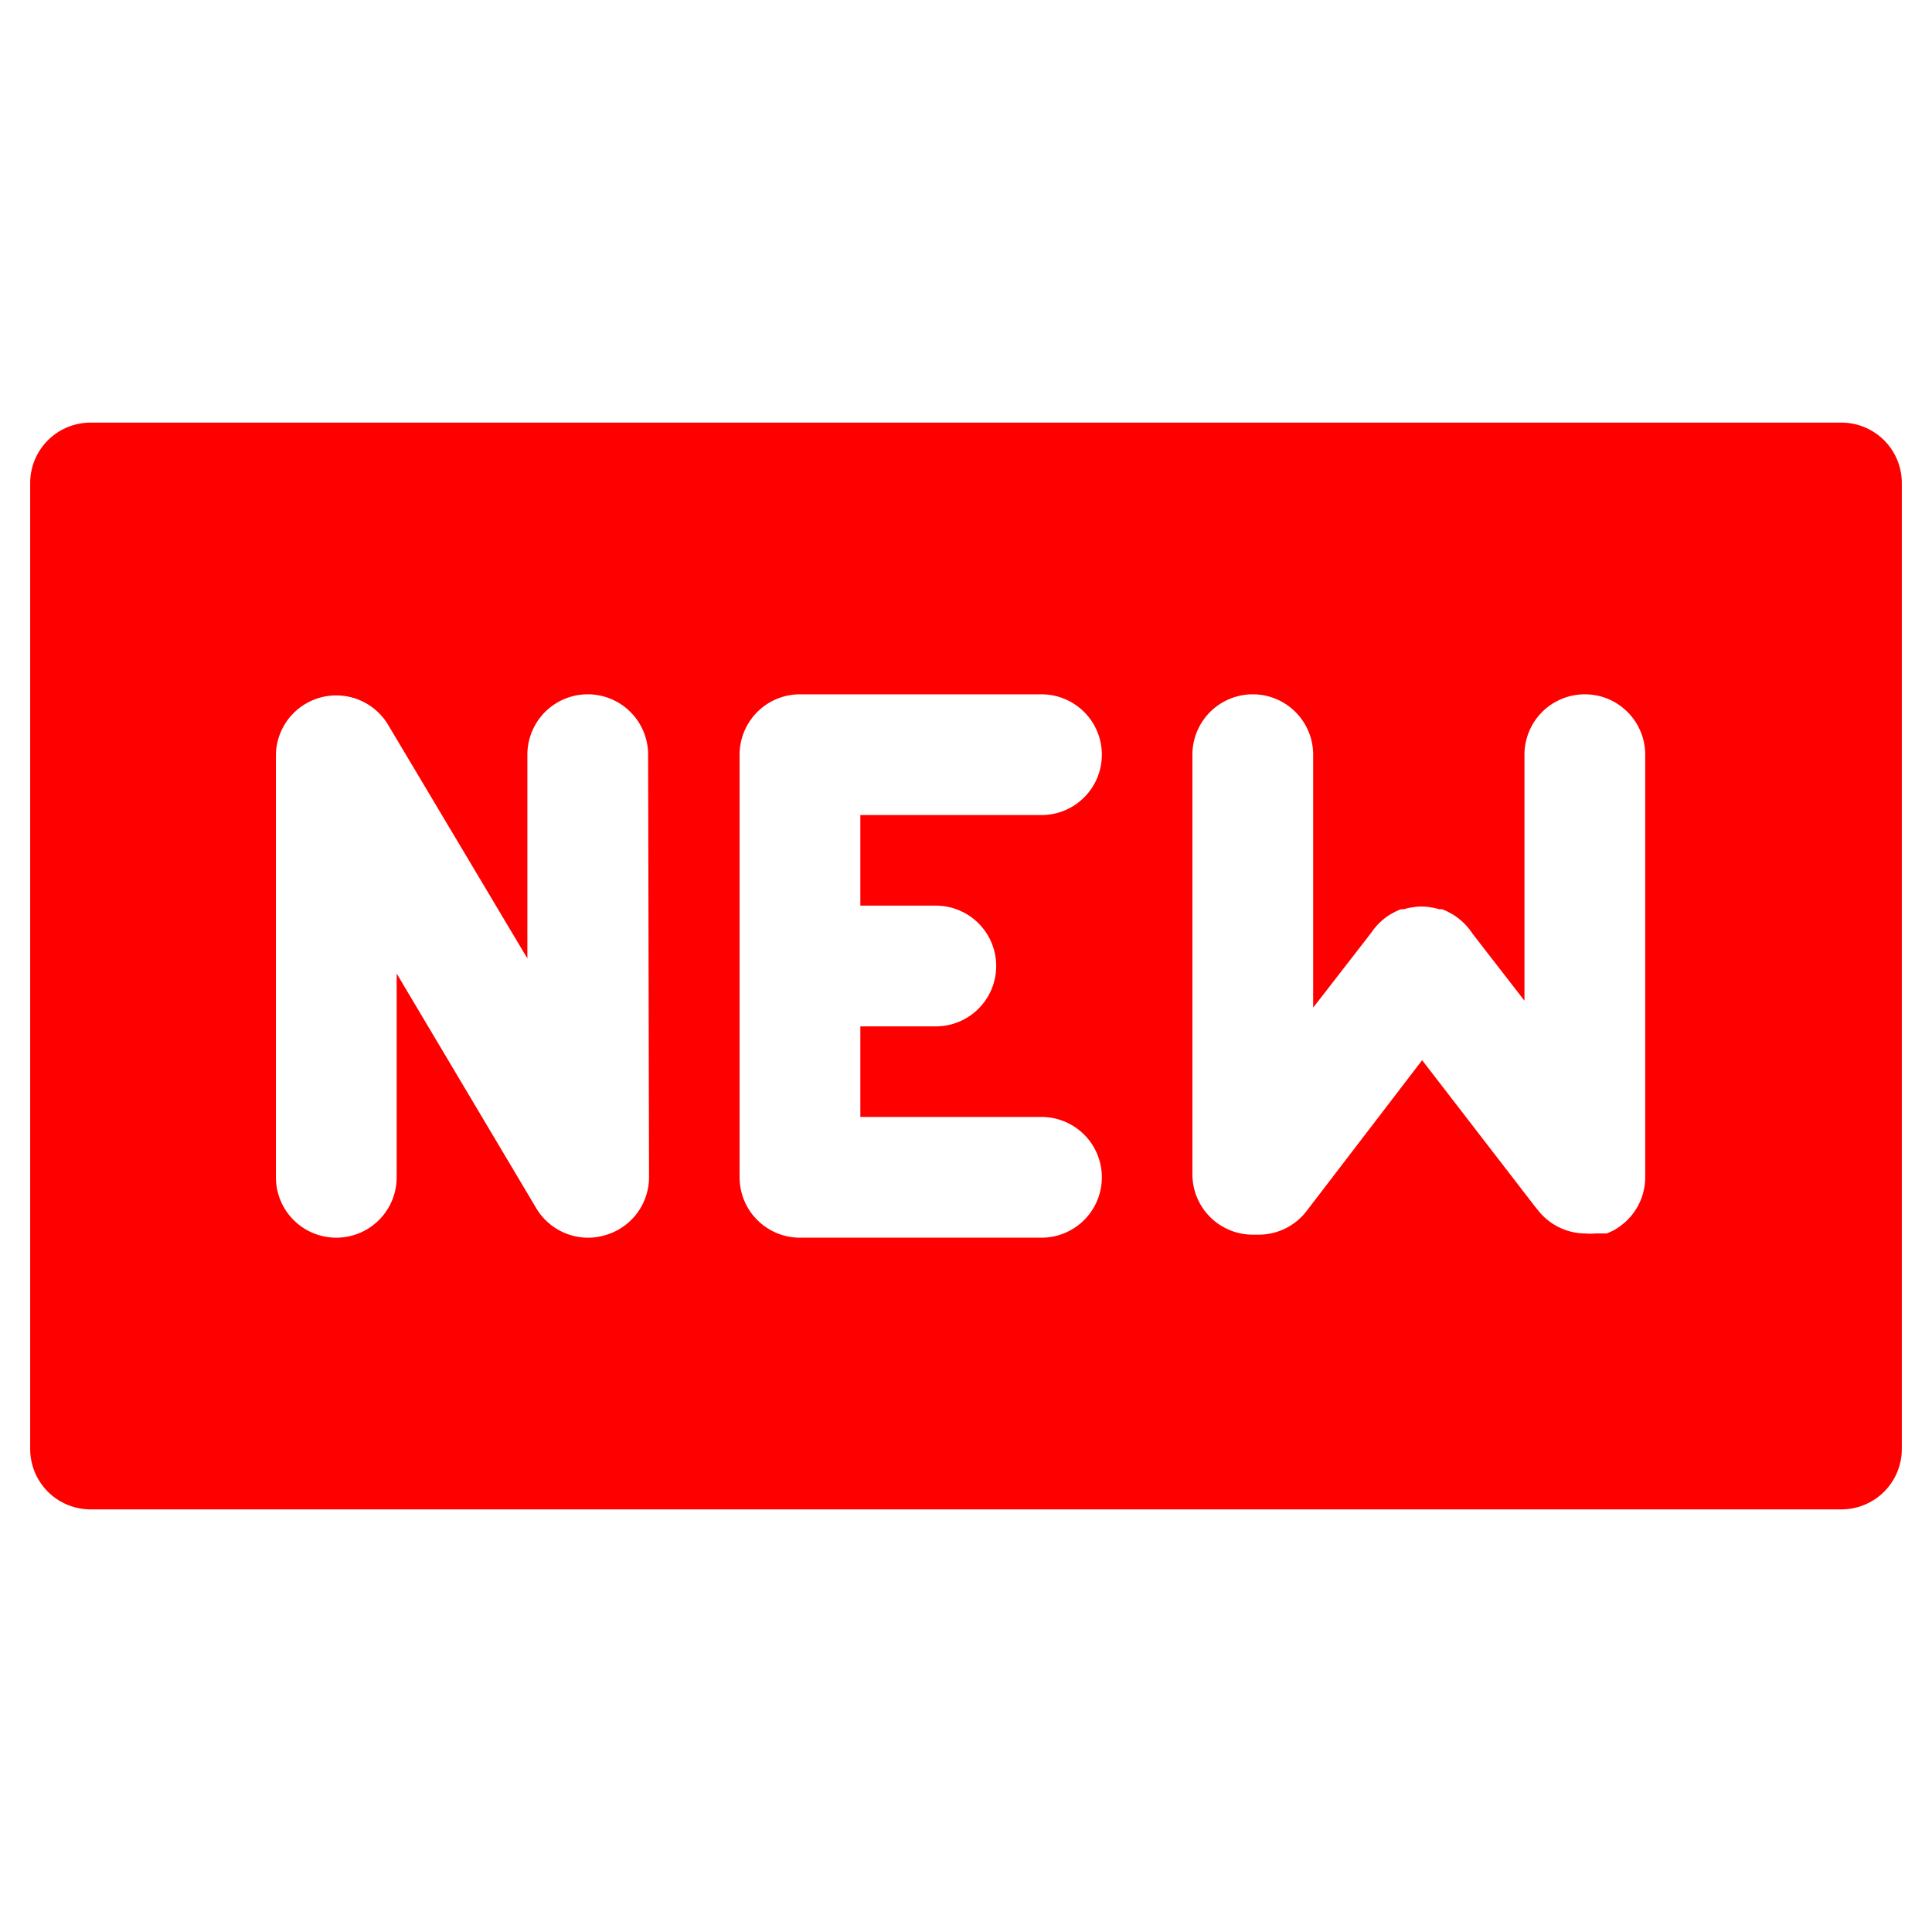 <svg xmlns="http://www.w3.org/2000/svg" viewBox="0 0 64 64"><path fill="red" d="M61 14H3a2 2 0 0 0-2 2v32a2 2 0 0 0 2 2h58a2 2 0 0 0 2-2V16a2 2 0 0 0-2-2ZM21.5 39a2 2 0 0 1-1.5 1.93 1.93 1.93 0 0 1-.53.07 2 2 0 0 1-1.72-1l-4.61-7.75V39a2 2 0 0 1-4 0V25a2 2 0 0 1 3.71-1l4.62 7.75V25a2 2 0 0 1 4 0Zm9.5-9a2 2 0 0 1 0 4h-2.5v3h6a2 2 0 0 1 0 4h-8a2 2 0 0 1-2-2V25a2 2 0 0 1 2-2h8a2 2 0 0 1 0 4h-6v3Zm23.5 9a2 2 0 0 1-.78 1.58 2.11 2.11 0 0 1-.27.18l-.22.1h-.39a1.66 1.66 0 0 1-.32 0 2 2 0 0 1-1.58-.78l-.09-.11-3.74-4.85-3.83 5a2 2 0 0 1-1.58.78h-.2a2 2 0 0 1-2-2V25a2 2 0 0 1 4 0v8.38l1.9-2.45.11-.15a2 2 0 0 1 .36-.36 1.67 1.67 0 0 1 .28-.18 1.51 1.51 0 0 1 .26-.12h.1a1.22 1.22 0 0 1 .26-.06 1.72 1.72 0 0 1 .64 0 1.22 1.22 0 0 1 .26.06h.1a1.51 1.51 0 0 1 .26.12 1.67 1.67 0 0 1 .28.18 2.05 2.05 0 0 1 .47.51l1.72 2.22V25a2 2 0 0 1 4 0Z"/></svg>